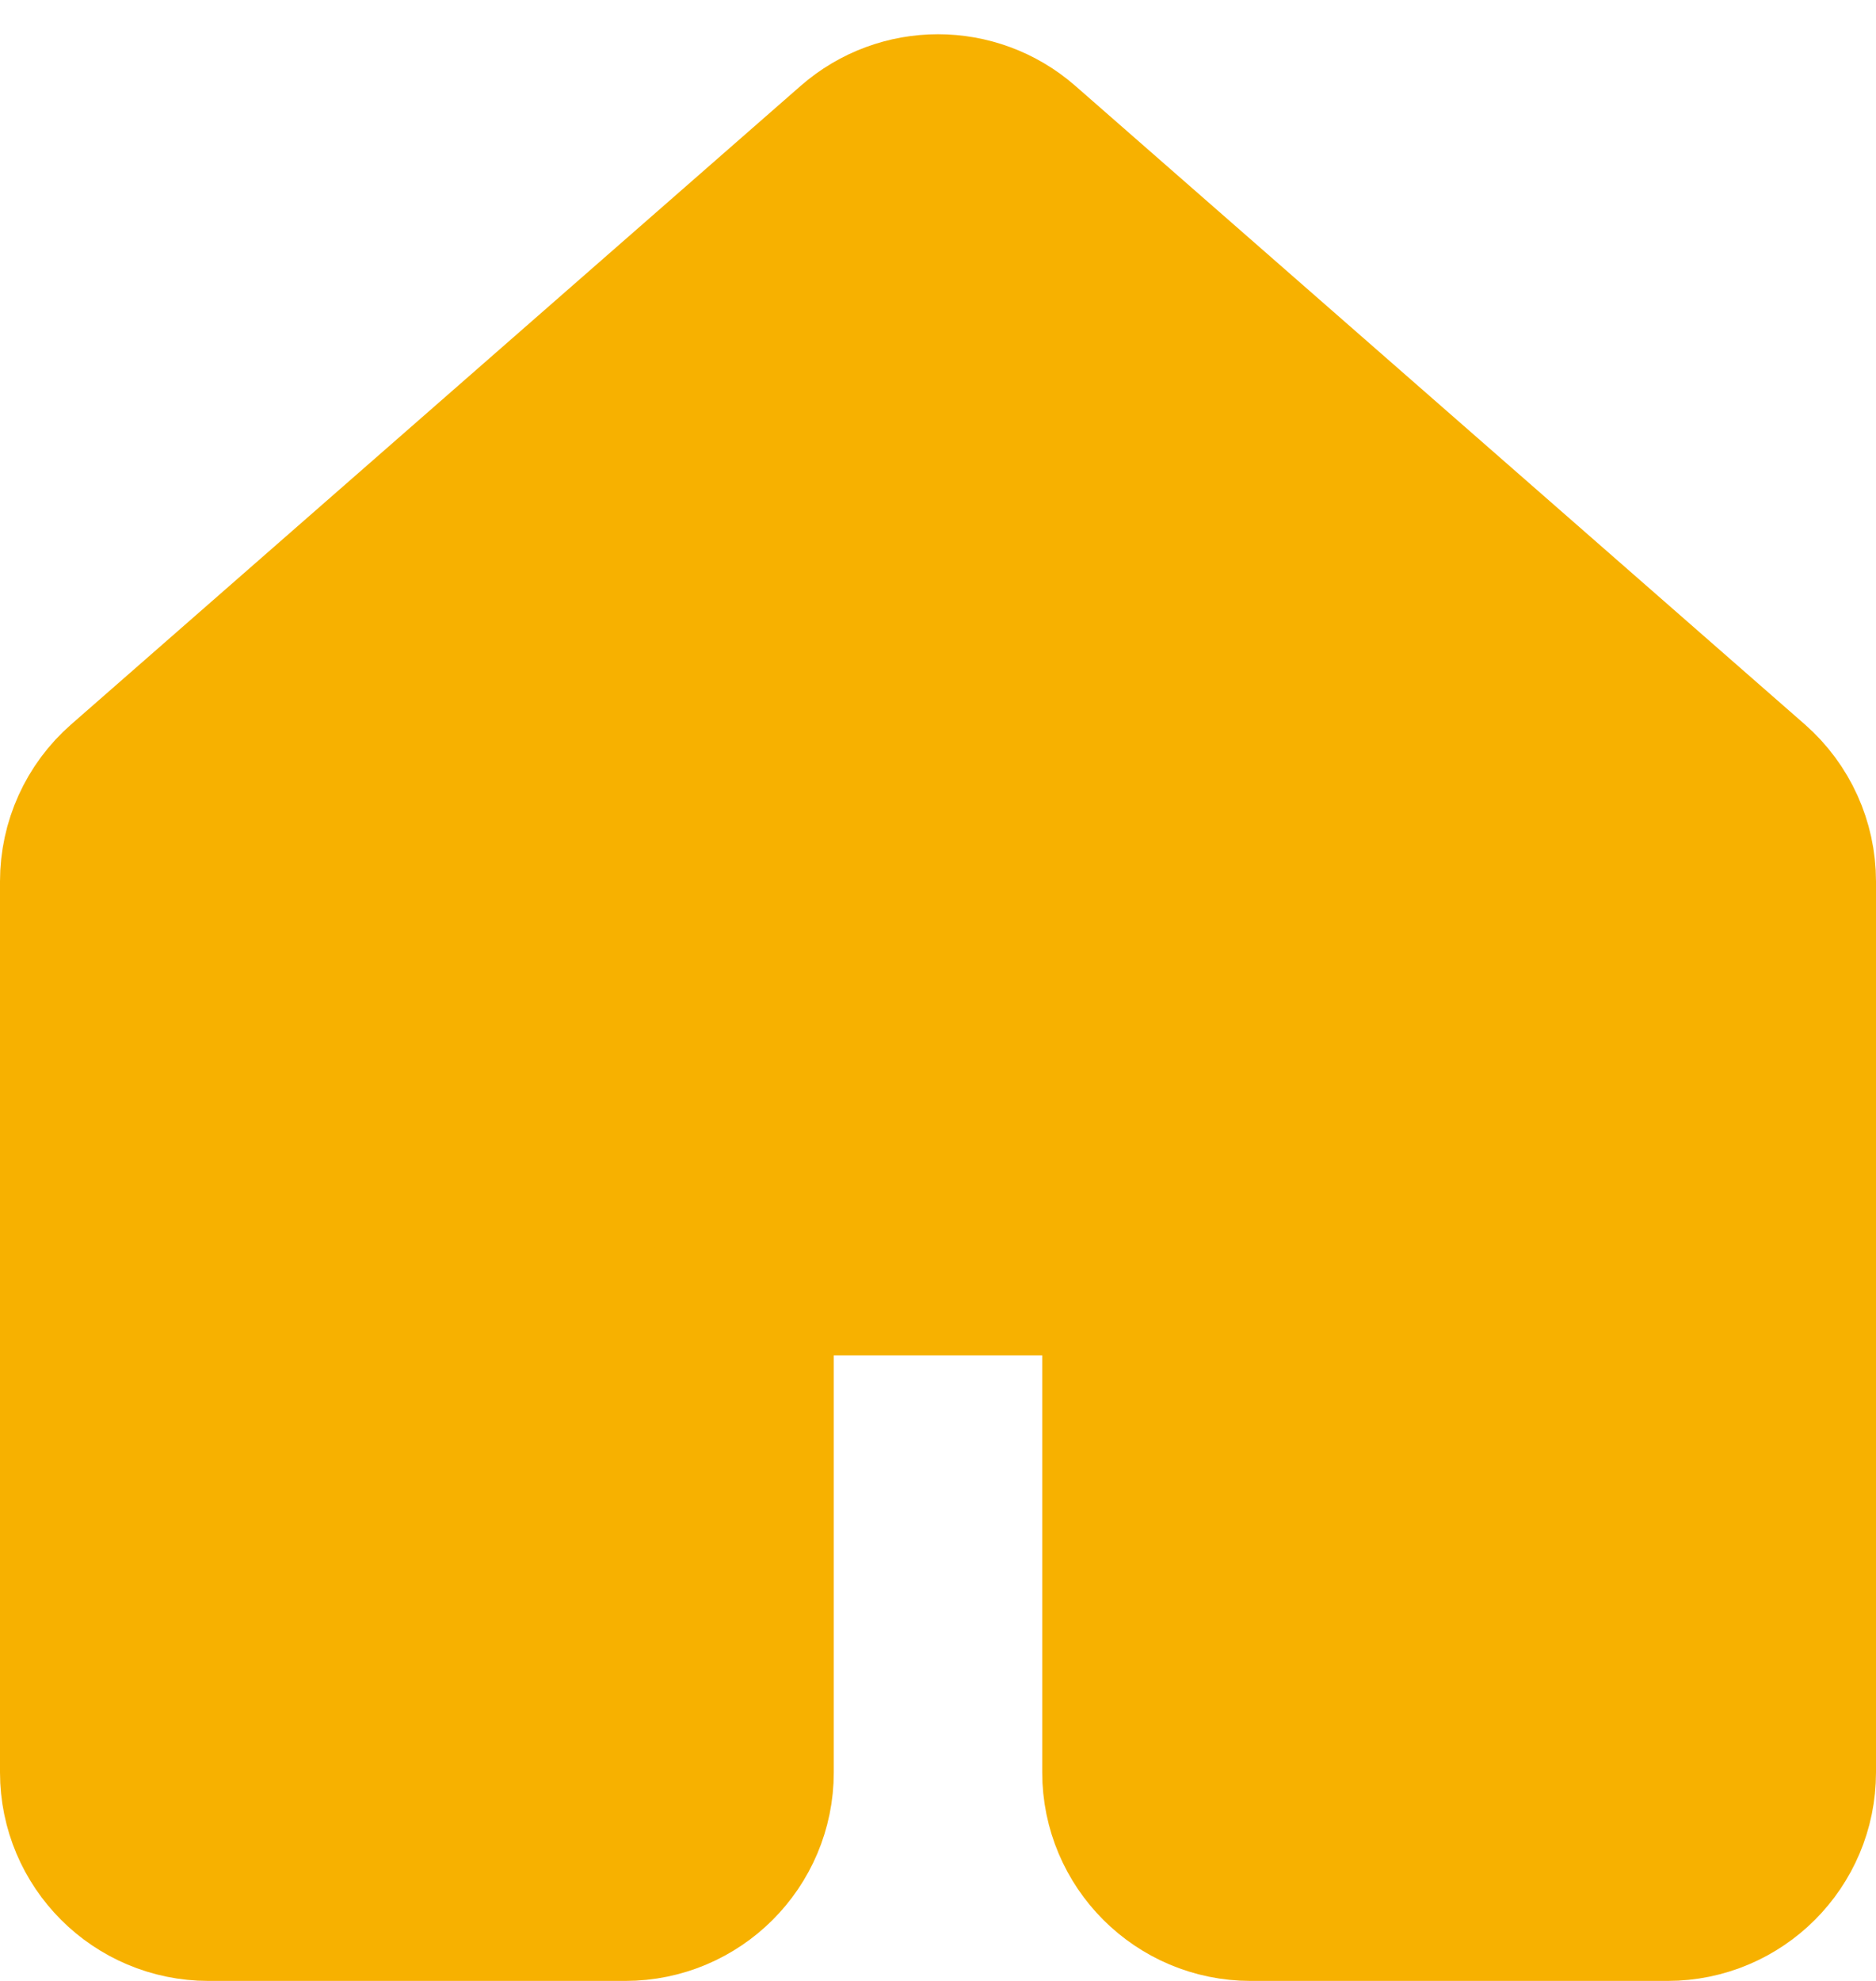<svg width="18" height="19" viewBox="0 0 18 19" fill="none" xmlns="http://www.w3.org/2000/svg">
<path d="M16.659 7.701L9.659 1.576C9.281 1.246 8.719 1.246 8.341 1.576L1.341 7.701C1.124 7.891 1 8.165 1 8.454V17C1 17.552 1.448 18 2 18H6C6.552 18 7 17.552 7 17V13C7 12.448 7.448 12 8 12H10C10.552 12 11 12.448 11 13V17C11 17.552 11.448 18 12 18H16C16.552 18 17 17.552 17 17V8.454C17 8.165 16.875 7.891 16.659 7.701Z" fill="#F7B100" stroke="#F7B100" stroke-width="2" stroke-linecap="round" stroke-linejoin="round"/>
</svg>
